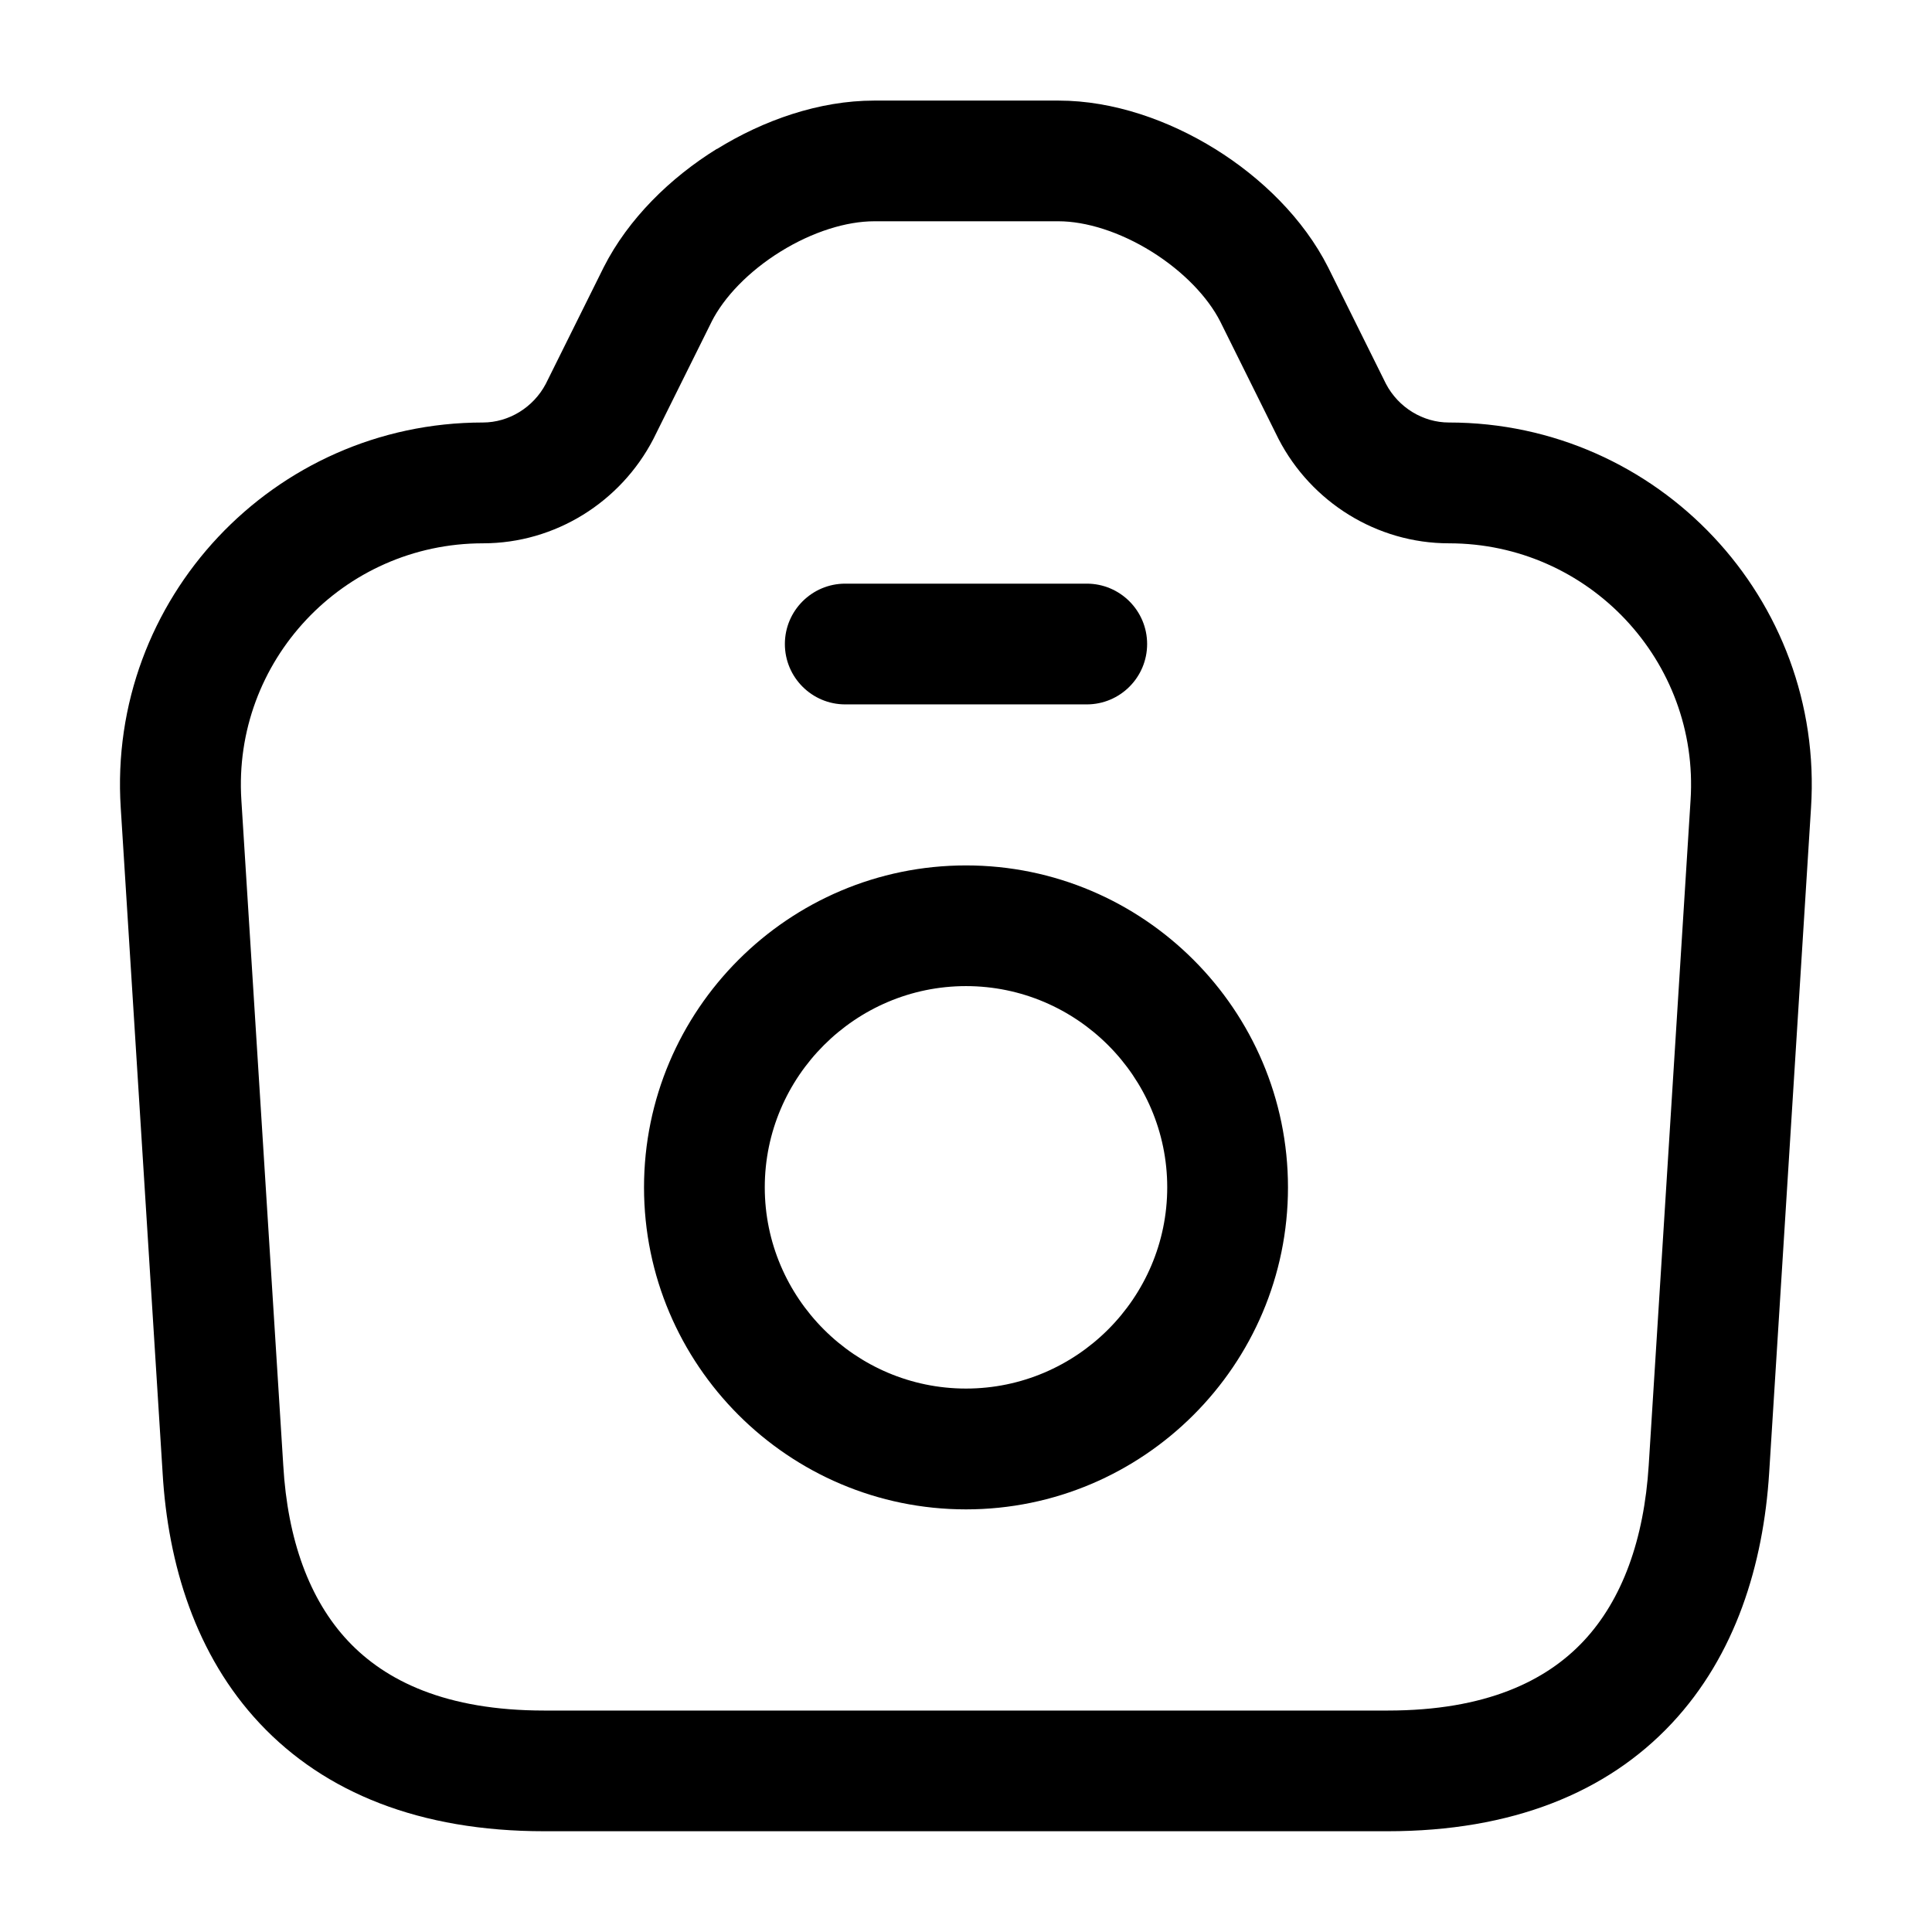 <!-- Generated by IcoMoon.io -->
<svg version="1.1" xmlns="http://www.w3.org/2000/svg" width="32" height="32" viewBox="0 0 32 32">
<title>camera</title>
<path d="M11.875 2.468c0.767-0.475 1.69-0.802 2.605-0.802h3.053c0.909 0 1.83 0.328 2.594 0.802s1.464 1.154 1.871 1.96l0.003 0.006 0.955 1.924c0.207 0.394 0.615 0.64 1.042 0.64 3.468 0 6.222 2.925 5.998 6.385l-0.693 11.011c-0.096 1.52-0.556 3.021-1.613 4.15-1.076 1.15-2.65 1.787-4.705 1.787h-13.973c-2.055 0-3.632-0.637-4.71-1.786-1.059-1.129-1.52-2.631-1.609-4.153-0-0.001-0-0.002-0-0.002l-0.693-11.007c-0-0 0 0 0 0-0.224-3.459 2.53-6.385 5.998-6.385 0.427 0 0.835-0.247 1.042-0.64l0.959-1.931c0.408-0.806 1.107-1.486 1.874-1.961zM11.787 5.328l-0.966 1.945c-0.541 1.042-1.624 1.726-2.821 1.726-2.318 0-4.151 1.954-4.002 4.255l0 0.002 0.694 11.018c0.071 1.223 0.43 2.221 1.071 2.904 0.623 0.664 1.625 1.154 3.25 1.154h13.973c1.625 0 2.624-0.49 3.245-1.153 0.64-0.684 1-1.683 1.077-2.91 0-0 0 0 0 0l0.693-11.015c0.149-2.301-1.684-4.255-4.002-4.255-1.197 0-2.281-0.684-2.821-1.726l-0.008-0.016-0.958-1.93c-0.206-0.406-0.613-0.833-1.14-1.161-0.529-0.329-1.089-0.501-1.539-0.501h-3.053c-0.459 0-1.022 0.173-1.552 0.502-0.529 0.328-0.935 0.754-1.141 1.16z"></path>
<path d="M13 10.667c0-0.552 0.448-1 1-1h4c0.552 0 1 0.448 1 1s-0.448 1-1 1h-4c-0.552 0-1-0.448-1-1z"></path>
<path d="M10.667 19.667c0-2.939 2.394-5.333 5.333-5.333s5.333 2.394 5.333 5.333c0 2.939-2.394 5.333-5.333 5.333s-5.333-2.394-5.333-5.333zM16 16.333c-1.834 0-3.333 1.499-3.333 3.333s1.499 3.333 3.333 3.333c1.834 0 3.333-1.499 3.333-3.333s-1.499-3.333-3.333-3.333z"></path>
</svg>
